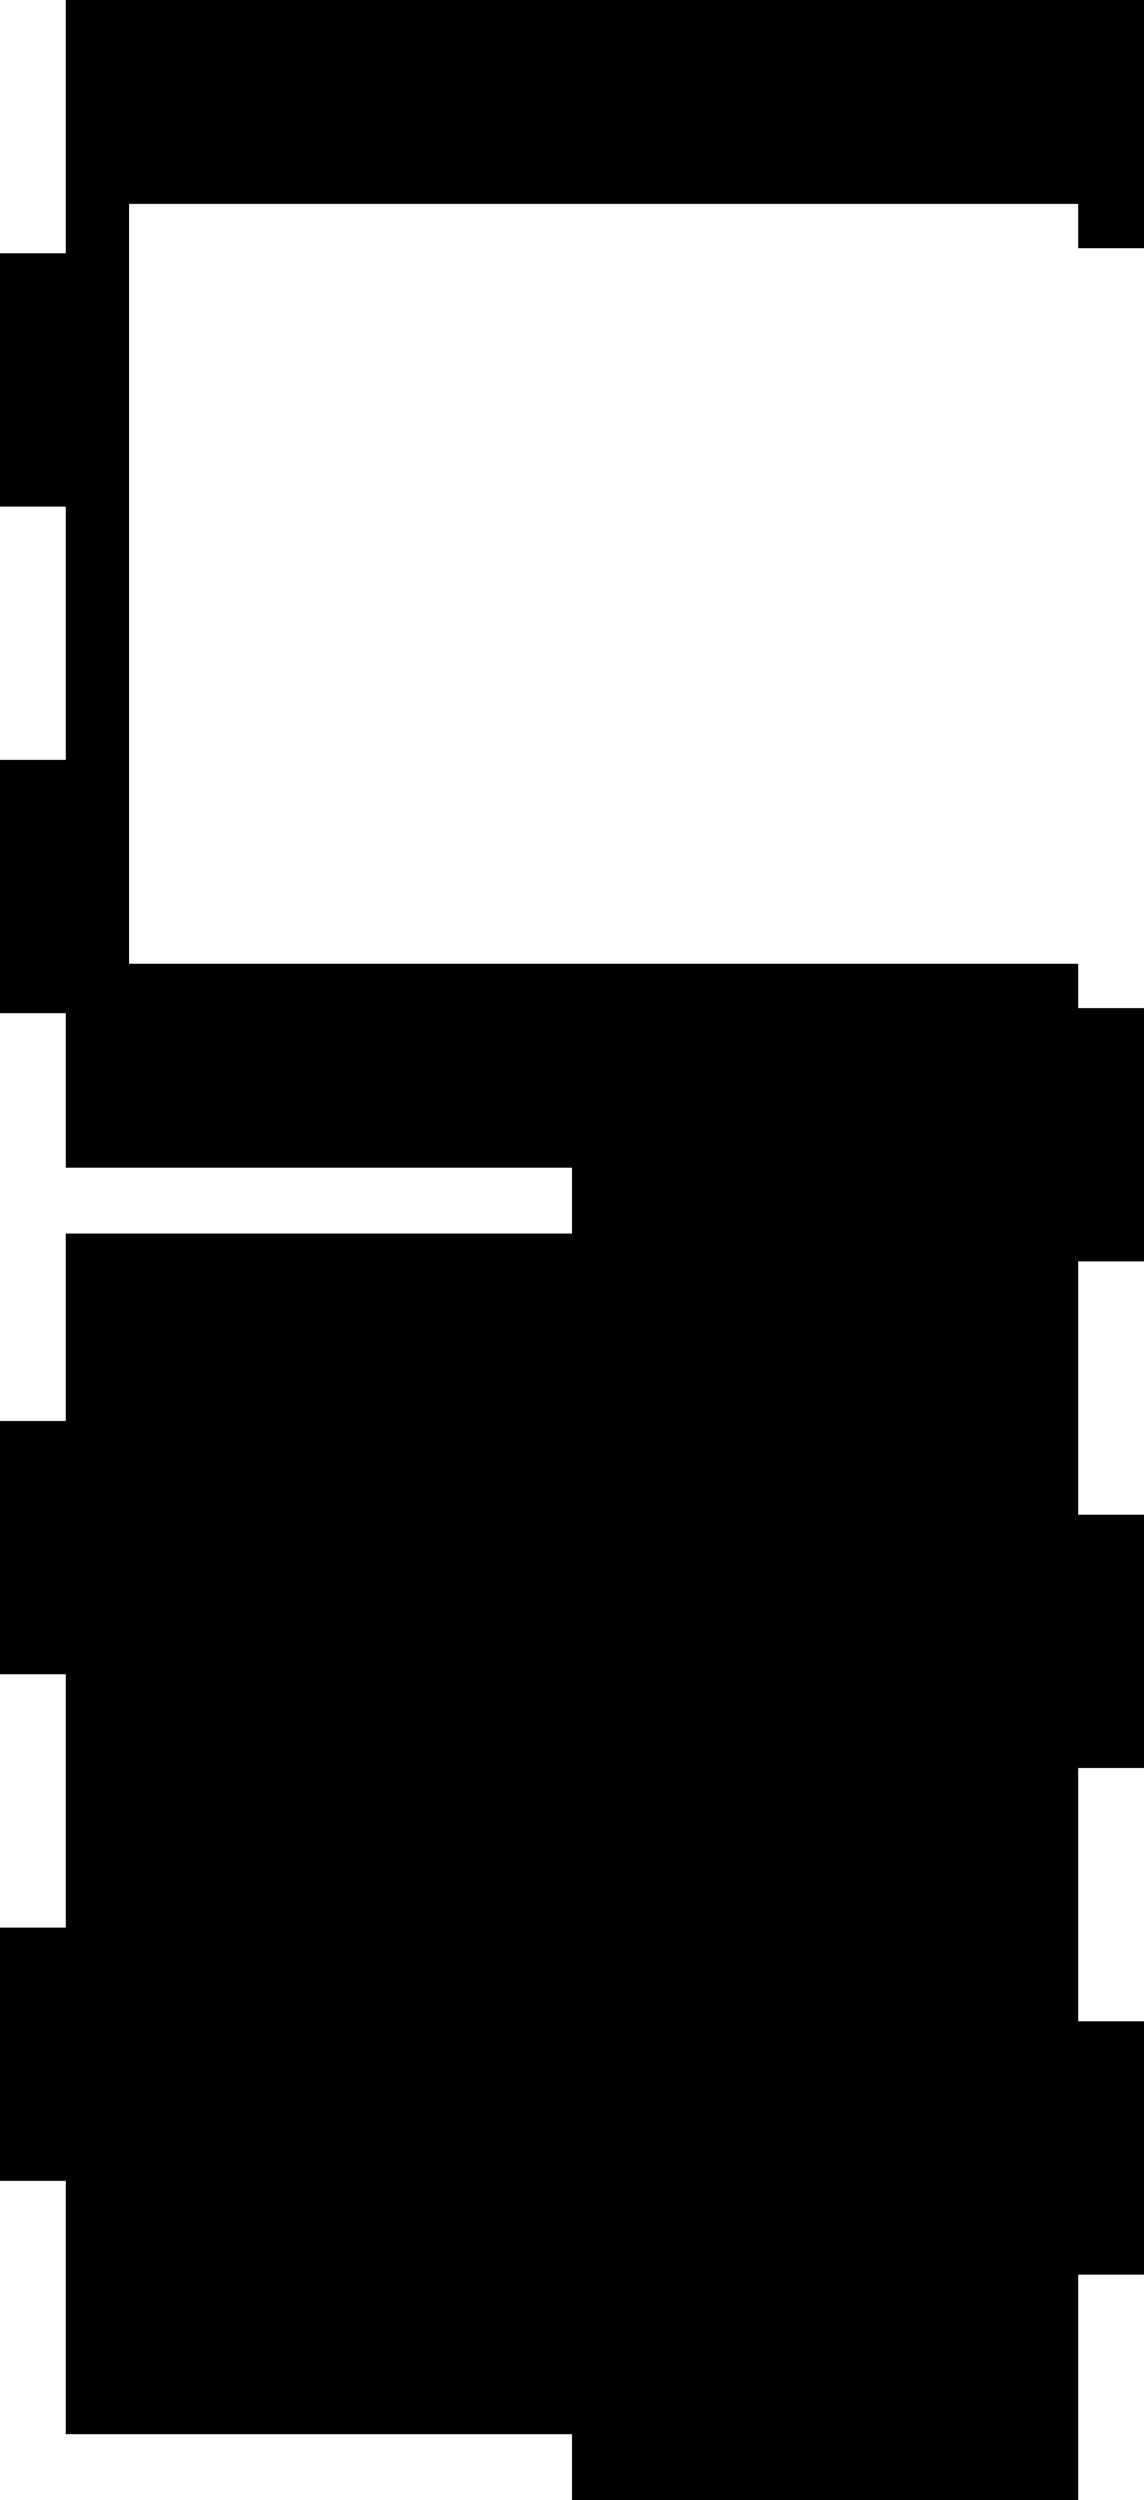 <?xml version="1.0" encoding="utf-8"?>
<!-- Generator: Fusion 360, Shaper Origin Export Add-In, Version 1.8.0  -->
<svg xmlns="http://www.w3.org/2000/svg" xmlns:xlink="http://www.w3.org/1999/xlink" xmlns:shaper="http://www.shapertools.com/namespaces/shaper" shaper:fusionaddin="version:1.8.0" width="9.04cm" height="19.74cm" version="1.1" x="0cm" y="0cm" viewBox="0 0 9.04 19.74" enable-background="new 0 0 9.04 19.74" xml:space="preserve"><path d="M4,2.26 L-3.5,2.26 -3.5,8.26 4,8.26 4,7.91 4.52,7.91 4.52,9.87 -4,9.87 -4,7.87 -4.52,7.87 -4.52,5.87 -4,5.87 -4,3.87 -4.52,3.87 -4.52,1.87 -4,1.87 -4,0.65 0,0.65 0,0.13 -4,0.13 -4,-1.35 -4.52,-1.35 -4.52,-3.35 -4,-3.35 -4,-5.35 -4.52,-5.35 -4.52,-7.35 -4,-7.35 -4,-9.35 0,-9.35 0,-9.87 4,-9.87 4,-8.09 4.52,-8.09 4.52,-6.09 4,-6.09 4,-4.09 4.52,-4.09 4.52,-2.09 4,-2.09 4,-0.09 4.52,-0.09 4.52,1.91 4,1.91 4,2.26z" transform="matrix(1,0,0,-1,4.52,9.87)" fill="rgb(0,0,0)" stroke-linecap="round" stroke-linejoin="round" /></svg>